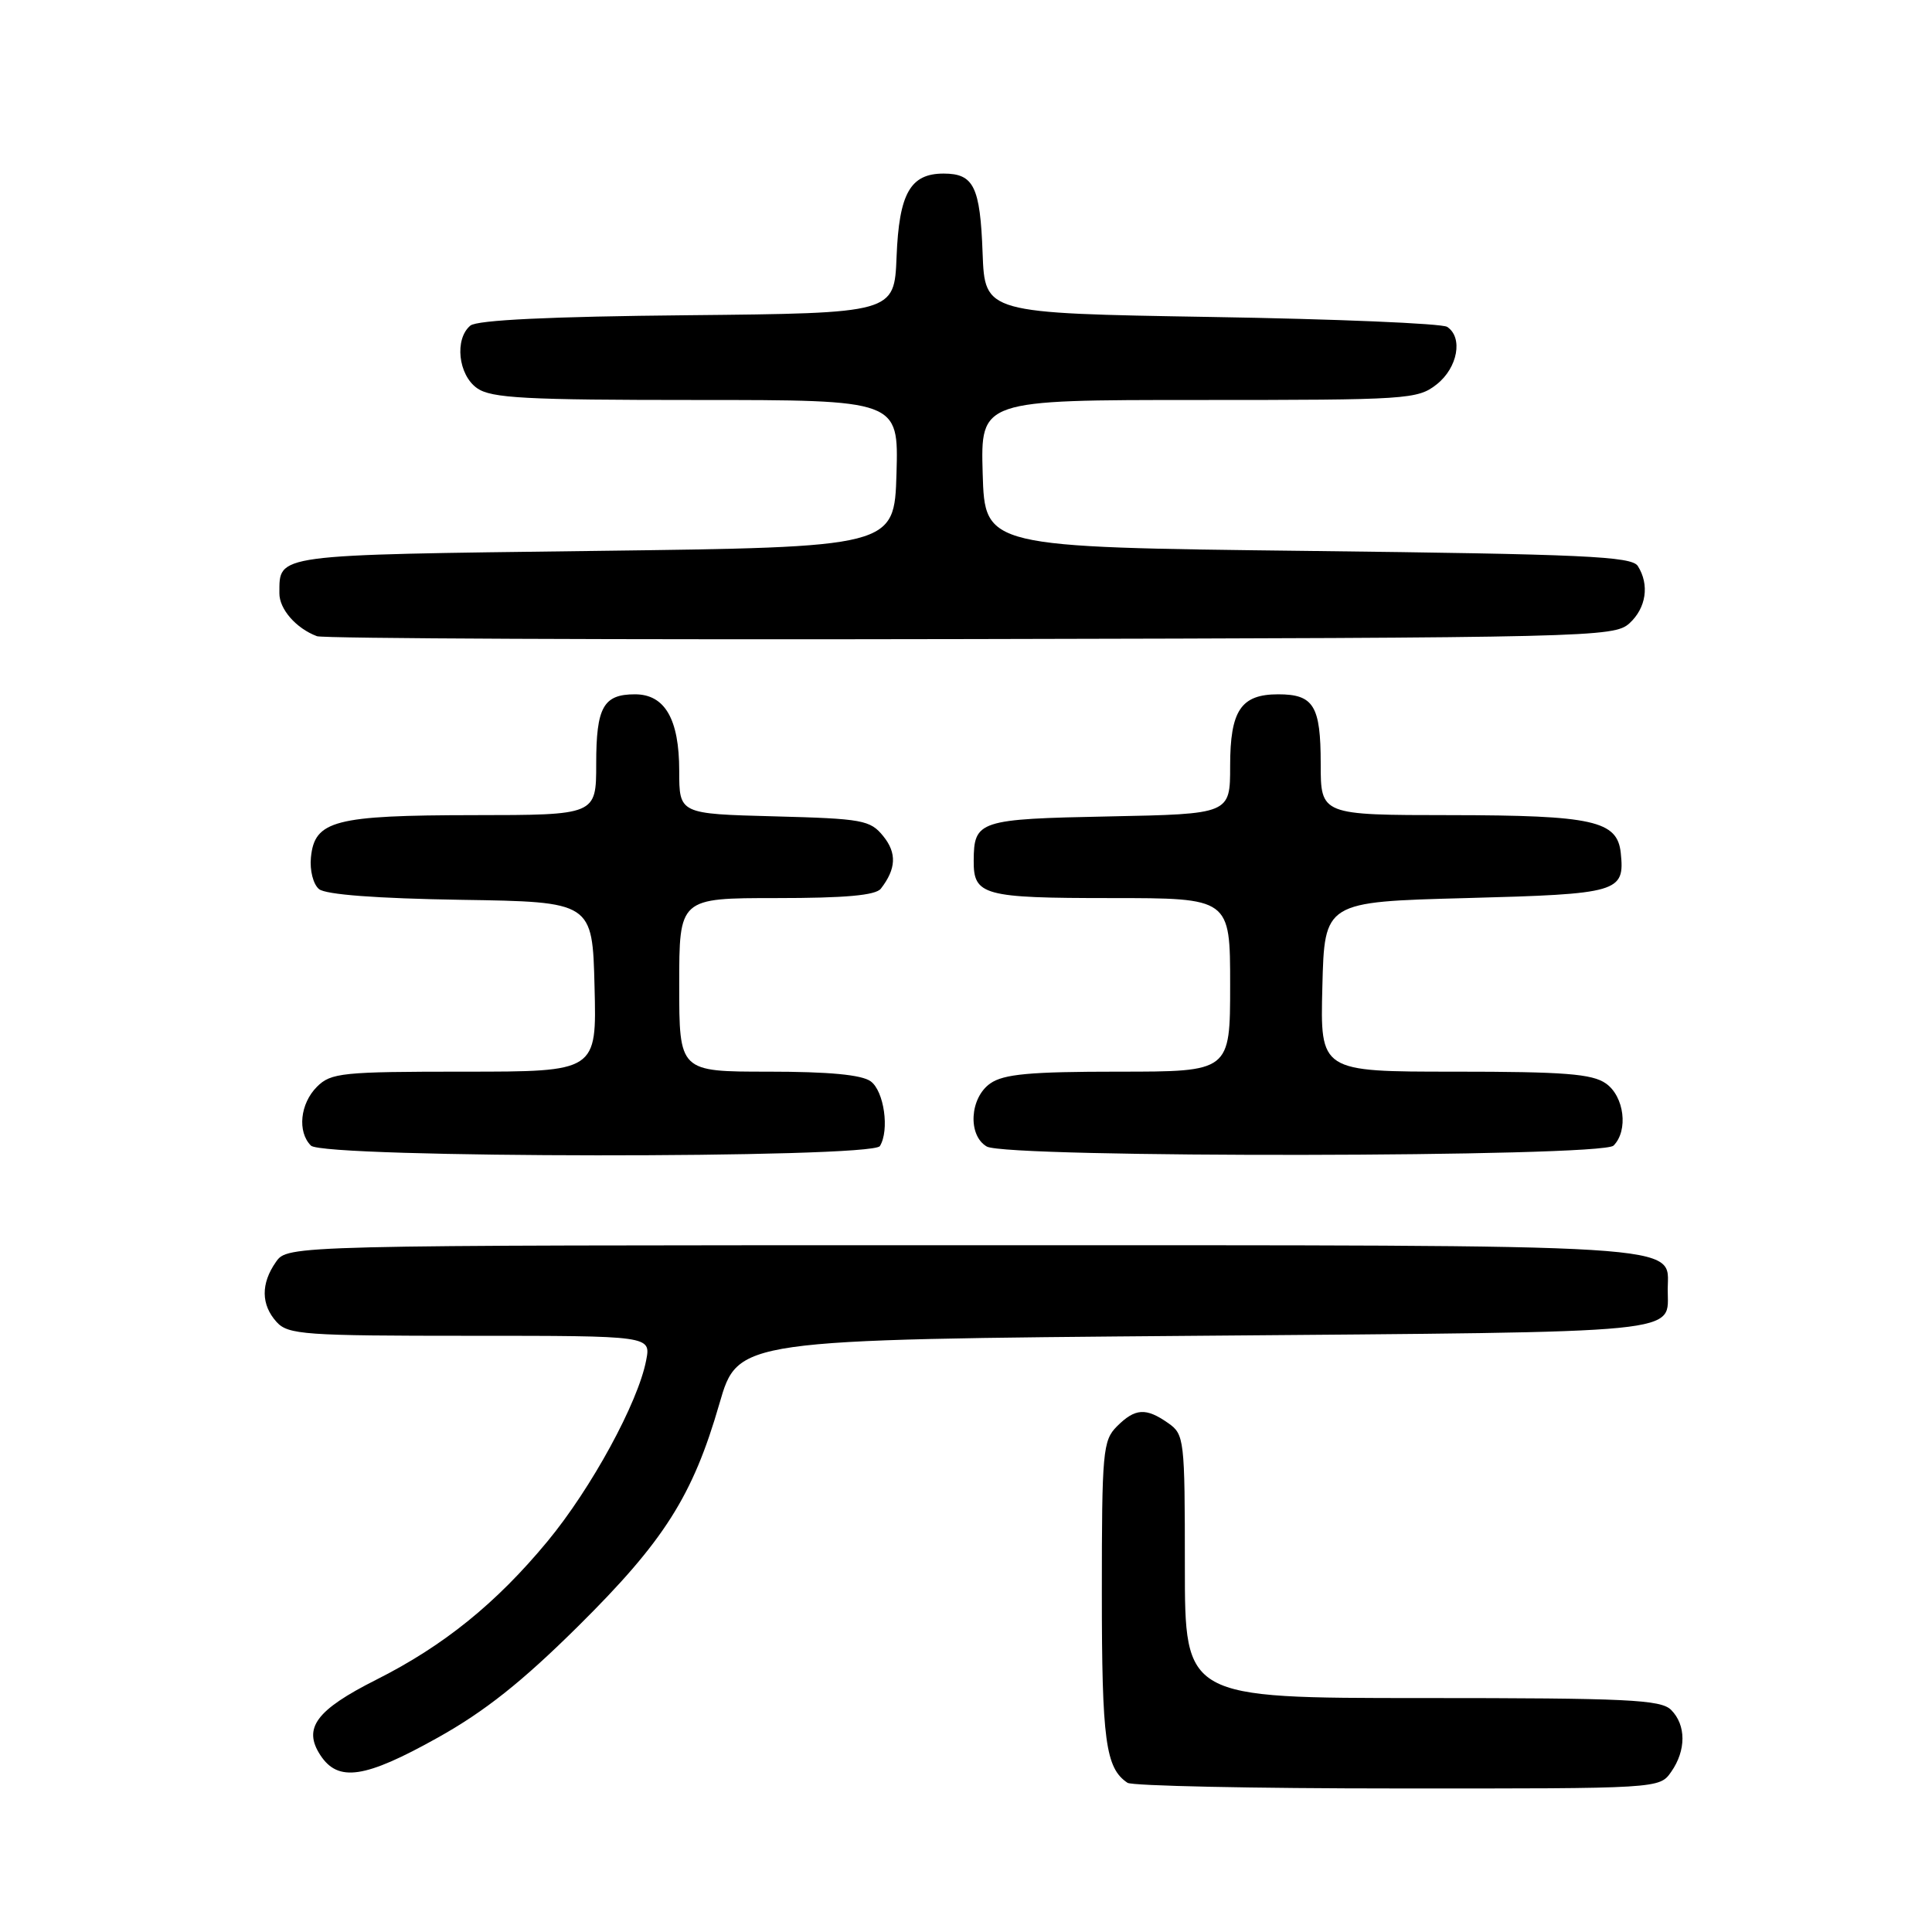<?xml version="1.0" encoding="UTF-8" standalone="no"?>
<!DOCTYPE svg PUBLIC "-//W3C//DTD SVG 1.1//EN" "http://www.w3.org/Graphics/SVG/1.1/DTD/svg11.dtd" >
<svg xmlns="http://www.w3.org/2000/svg" xmlns:xlink="http://www.w3.org/1999/xlink" version="1.1" viewBox="0 0 256 256">
 <g >
 <path fill="currentColor"
d=" M 221.44 234.78 C 223.44 231.93 223.43 228.57 221.43 226.57 C 220.07 225.21 215.67 225.00 188.43 225.00 C 157.00 225.00 157.00 225.00 157.00 207.56 C 157.00 190.66 156.93 190.06 154.78 188.56 C 151.84 186.50 150.41 186.59 148.00 189.00 C 146.13 190.87 146.00 192.33 146.00 211.07 C 146.00 230.64 146.49 234.29 149.40 236.23 C 150.00 236.64 166.11 236.98 185.19 236.98 C 219.89 237.00 219.89 237.00 221.44 234.78 Z  M 58.00 230.25 C 64.24 226.77 69.18 222.84 76.59 215.50 C 88.01 204.19 91.80 198.21 95.33 185.98 C 97.78 177.50 97.78 177.50 158.43 177.00 C 224.55 176.45 220.95 176.81 220.98 170.81 C 221.02 164.74 225.25 165.00 127.33 165.00 C 38.11 165.00 38.11 165.00 36.56 167.22 C 34.55 170.09 34.58 172.88 36.65 175.17 C 38.17 176.85 40.33 177.00 62.28 177.00 C 86.25 177.00 86.25 177.00 85.62 180.25 C 84.55 185.85 78.35 197.22 72.55 204.23 C 65.77 212.43 58.79 218.08 49.84 222.58 C 41.88 226.59 40.11 228.99 42.45 232.57 C 44.81 236.17 48.34 235.65 58.00 230.25 Z  M 116.59 151.86 C 117.88 149.76 117.15 144.58 115.37 143.28 C 114.18 142.41 109.83 142.00 101.81 142.00 C 90.00 142.00 90.00 142.00 90.00 130.50 C 90.00 119.00 90.00 119.00 102.88 119.00 C 112.00 119.00 116.04 118.64 116.72 117.75 C 118.75 115.13 118.85 113.03 117.04 110.80 C 115.31 108.66 114.32 108.48 102.59 108.17 C 90.00 107.84 90.00 107.84 90.00 102.14 C 90.00 95.29 88.10 92.00 84.14 92.00 C 79.95 92.00 79.00 93.70 79.00 101.20 C 79.00 108.00 79.00 108.00 62.75 108.01 C 44.33 108.03 41.68 108.72 41.20 113.61 C 41.03 115.32 41.50 117.17 42.27 117.81 C 43.15 118.54 49.88 119.05 61.07 119.23 C 78.50 119.50 78.50 119.50 78.78 130.75 C 79.07 142.00 79.07 142.00 61.53 142.00 C 45.33 142.00 43.85 142.15 42.00 144.00 C 39.76 146.24 39.38 149.98 41.20 151.80 C 42.88 153.48 115.55 153.53 116.59 151.86 Z  M 213.80 151.80 C 215.79 149.81 215.23 145.27 212.78 143.56 C 210.97 142.29 207.25 142.00 192.74 142.00 C 174.93 142.00 174.93 142.00 175.22 130.75 C 175.50 119.50 175.50 119.50 194.29 119.00 C 214.53 118.46 215.30 118.24 214.76 113.02 C 214.31 108.75 211.08 108.03 192.25 108.01 C 175.00 108.00 175.00 108.00 175.00 101.20 C 175.00 93.52 174.07 92.00 169.37 92.00 C 164.43 92.00 163.00 94.14 163.00 101.50 C 163.00 107.86 163.00 107.86 146.96 108.18 C 129.68 108.52 129.05 108.73 129.02 114.05 C 128.99 118.64 130.29 119.00 147.20 119.00 C 163.00 119.00 163.00 119.00 163.00 130.50 C 163.00 142.00 163.00 142.00 148.22 142.00 C 136.47 142.00 132.99 142.32 131.22 143.56 C 128.49 145.47 128.21 150.44 130.75 151.92 C 133.42 153.47 212.24 153.36 213.80 151.80 Z  M 215.90 82.60 C 218.13 80.57 218.59 77.48 217.02 75.00 C 216.21 73.72 209.86 73.43 173.29 73.00 C 130.50 72.50 130.50 72.50 130.21 62.75 C 129.93 53.00 129.93 53.00 158.83 53.00 C 186.55 53.00 187.84 52.92 190.37 50.93 C 193.16 48.73 193.89 44.70 191.75 43.31 C 191.06 42.86 177.00 42.27 160.50 42.00 C 130.50 41.50 130.50 41.50 130.20 33.55 C 129.88 24.72 129.03 23.00 125.03 23.00 C 120.62 23.00 119.13 25.63 118.80 34.03 C 118.50 41.50 118.50 41.50 91.08 41.77 C 72.90 41.94 63.22 42.41 62.33 43.14 C 60.20 44.91 60.71 49.68 63.22 51.44 C 65.10 52.76 69.61 53.00 92.26 53.00 C 119.07 53.00 119.07 53.00 118.79 62.75 C 118.50 72.50 118.50 72.50 78.71 73.00 C 36.01 73.54 37.05 73.40 37.02 78.60 C 37.00 80.71 39.24 83.27 42.00 84.30 C 42.83 84.61 81.82 84.78 128.65 84.68 C 210.84 84.51 213.86 84.43 215.90 82.60 Z "/>
</g>
</svg>